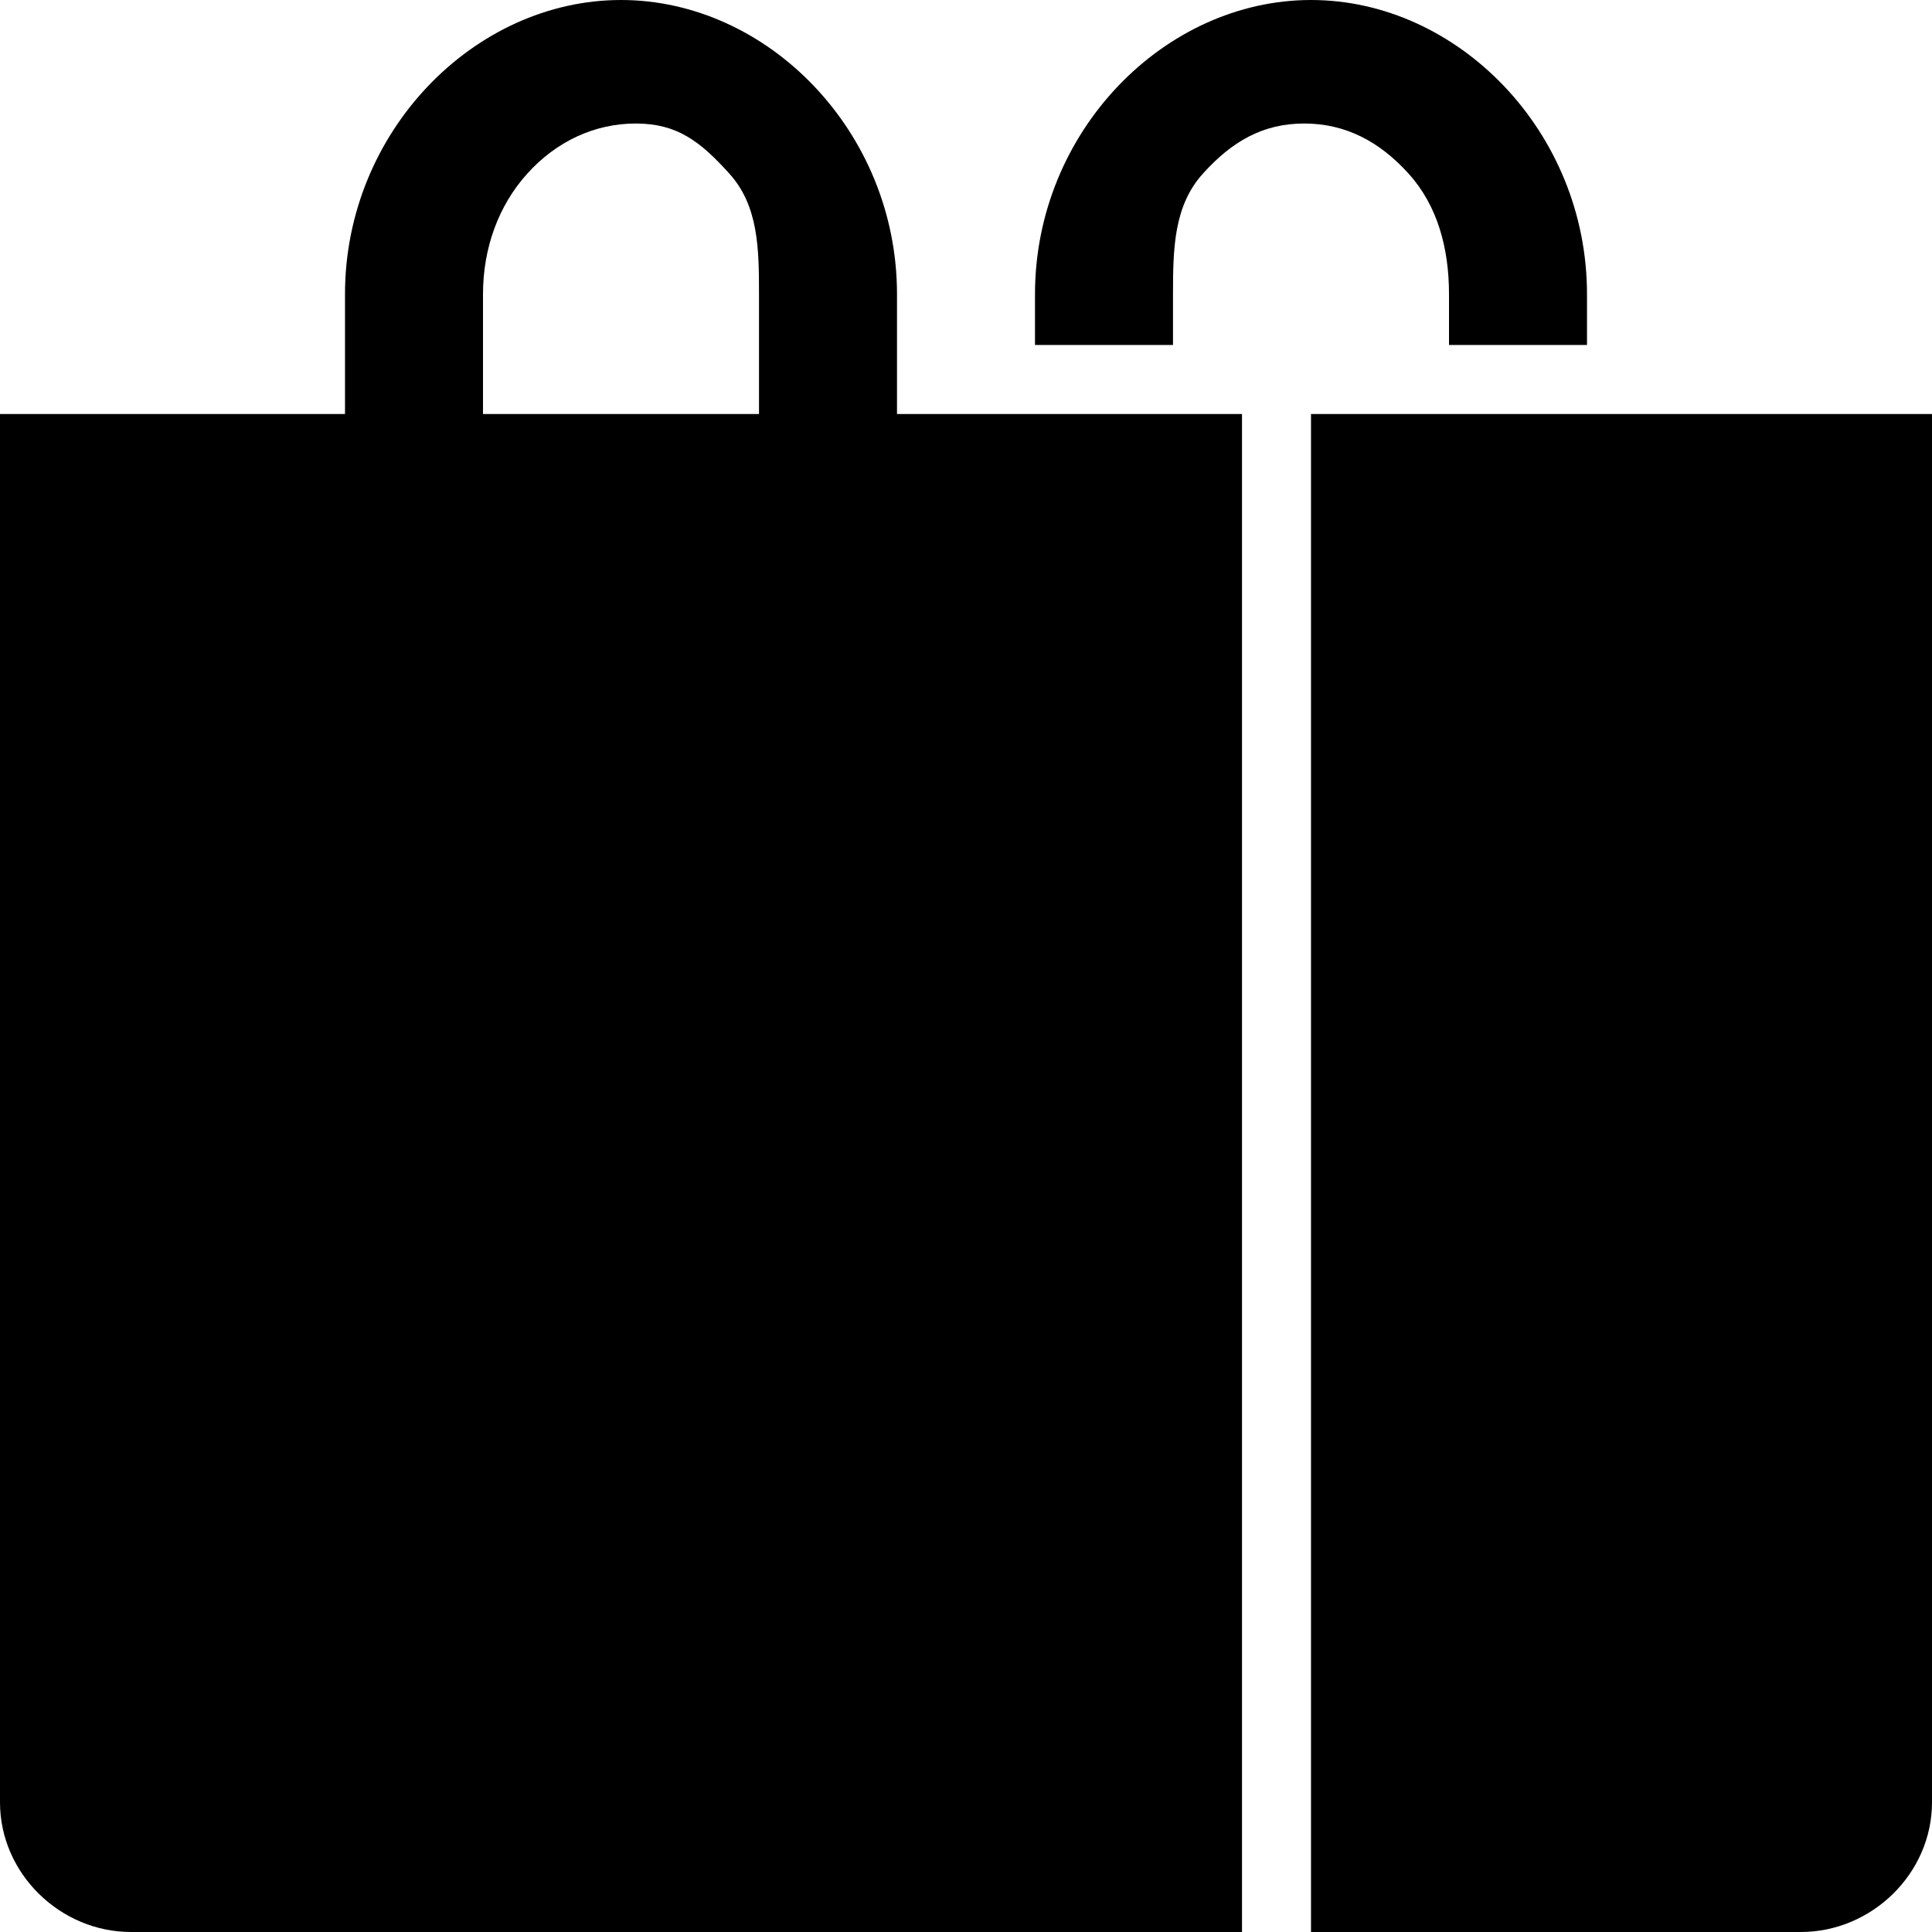 <?xml version="1.0" encoding="utf-8"?>
<!-- Generator: Adobe Illustrator 17.1.0, SVG Export Plug-In . SVG Version: 6.00 Build 0)  -->
<!DOCTYPE svg PUBLIC "-//W3C//DTD SVG 1.1//EN" "http://www.w3.org/Graphics/SVG/1.1/DTD/svg11.dtd">
<svg version="1.1" id="Layer_1" xmlns="http://www.w3.org/2000/svg" xmlns:xlink="http://www.w3.org/1999/xlink" x="0px" y="0px"
	 viewBox="0 0 28 28" enable-background="new 0 0 28 28" xml:space="preserve">
<g>
	<defs>
		<rect id="SVGID_1_" width="28" height="28"/>
	</defs>
	<clipPath id="SVGID_2_">
		<use xlink:href="#SVGID_1_"  overflow="visible"/>
	</clipPath>
	<path clip-path="url(#SVGID_2_)" d="M13,4.263C13,1.908,11.127,0,9,0C6.875,0,5,1.908,5,4.263V6H0v20.12
		C0,27.154,0.873,28,1.899,28H18V6h-5V4.263z M11,6H7V4.263c0-0.661,0.221-1.281,0.642-1.747C8.064,2.048,8.619,1.79,9.215,1.79
		s0.933,0.258,1.355,0.726C10.992,2.982,11,3.602,11,4.263V6z M19,6v22h7.1c1.025,0,1.9-0.846,1.9-1.88V6H19z M21,4.263V5h2V4.263
		C23,1.908,21.127,0,19.001,0S15,1.908,15,4.263V5h2V4.263c0-0.661,0.012-1.281,0.434-1.747c0.421-0.468,0.871-0.726,1.467-0.726
		s1.09,0.258,1.513,0.726C20.836,2.982,21,3.602,21,4.263"/>
</g>
</svg>
